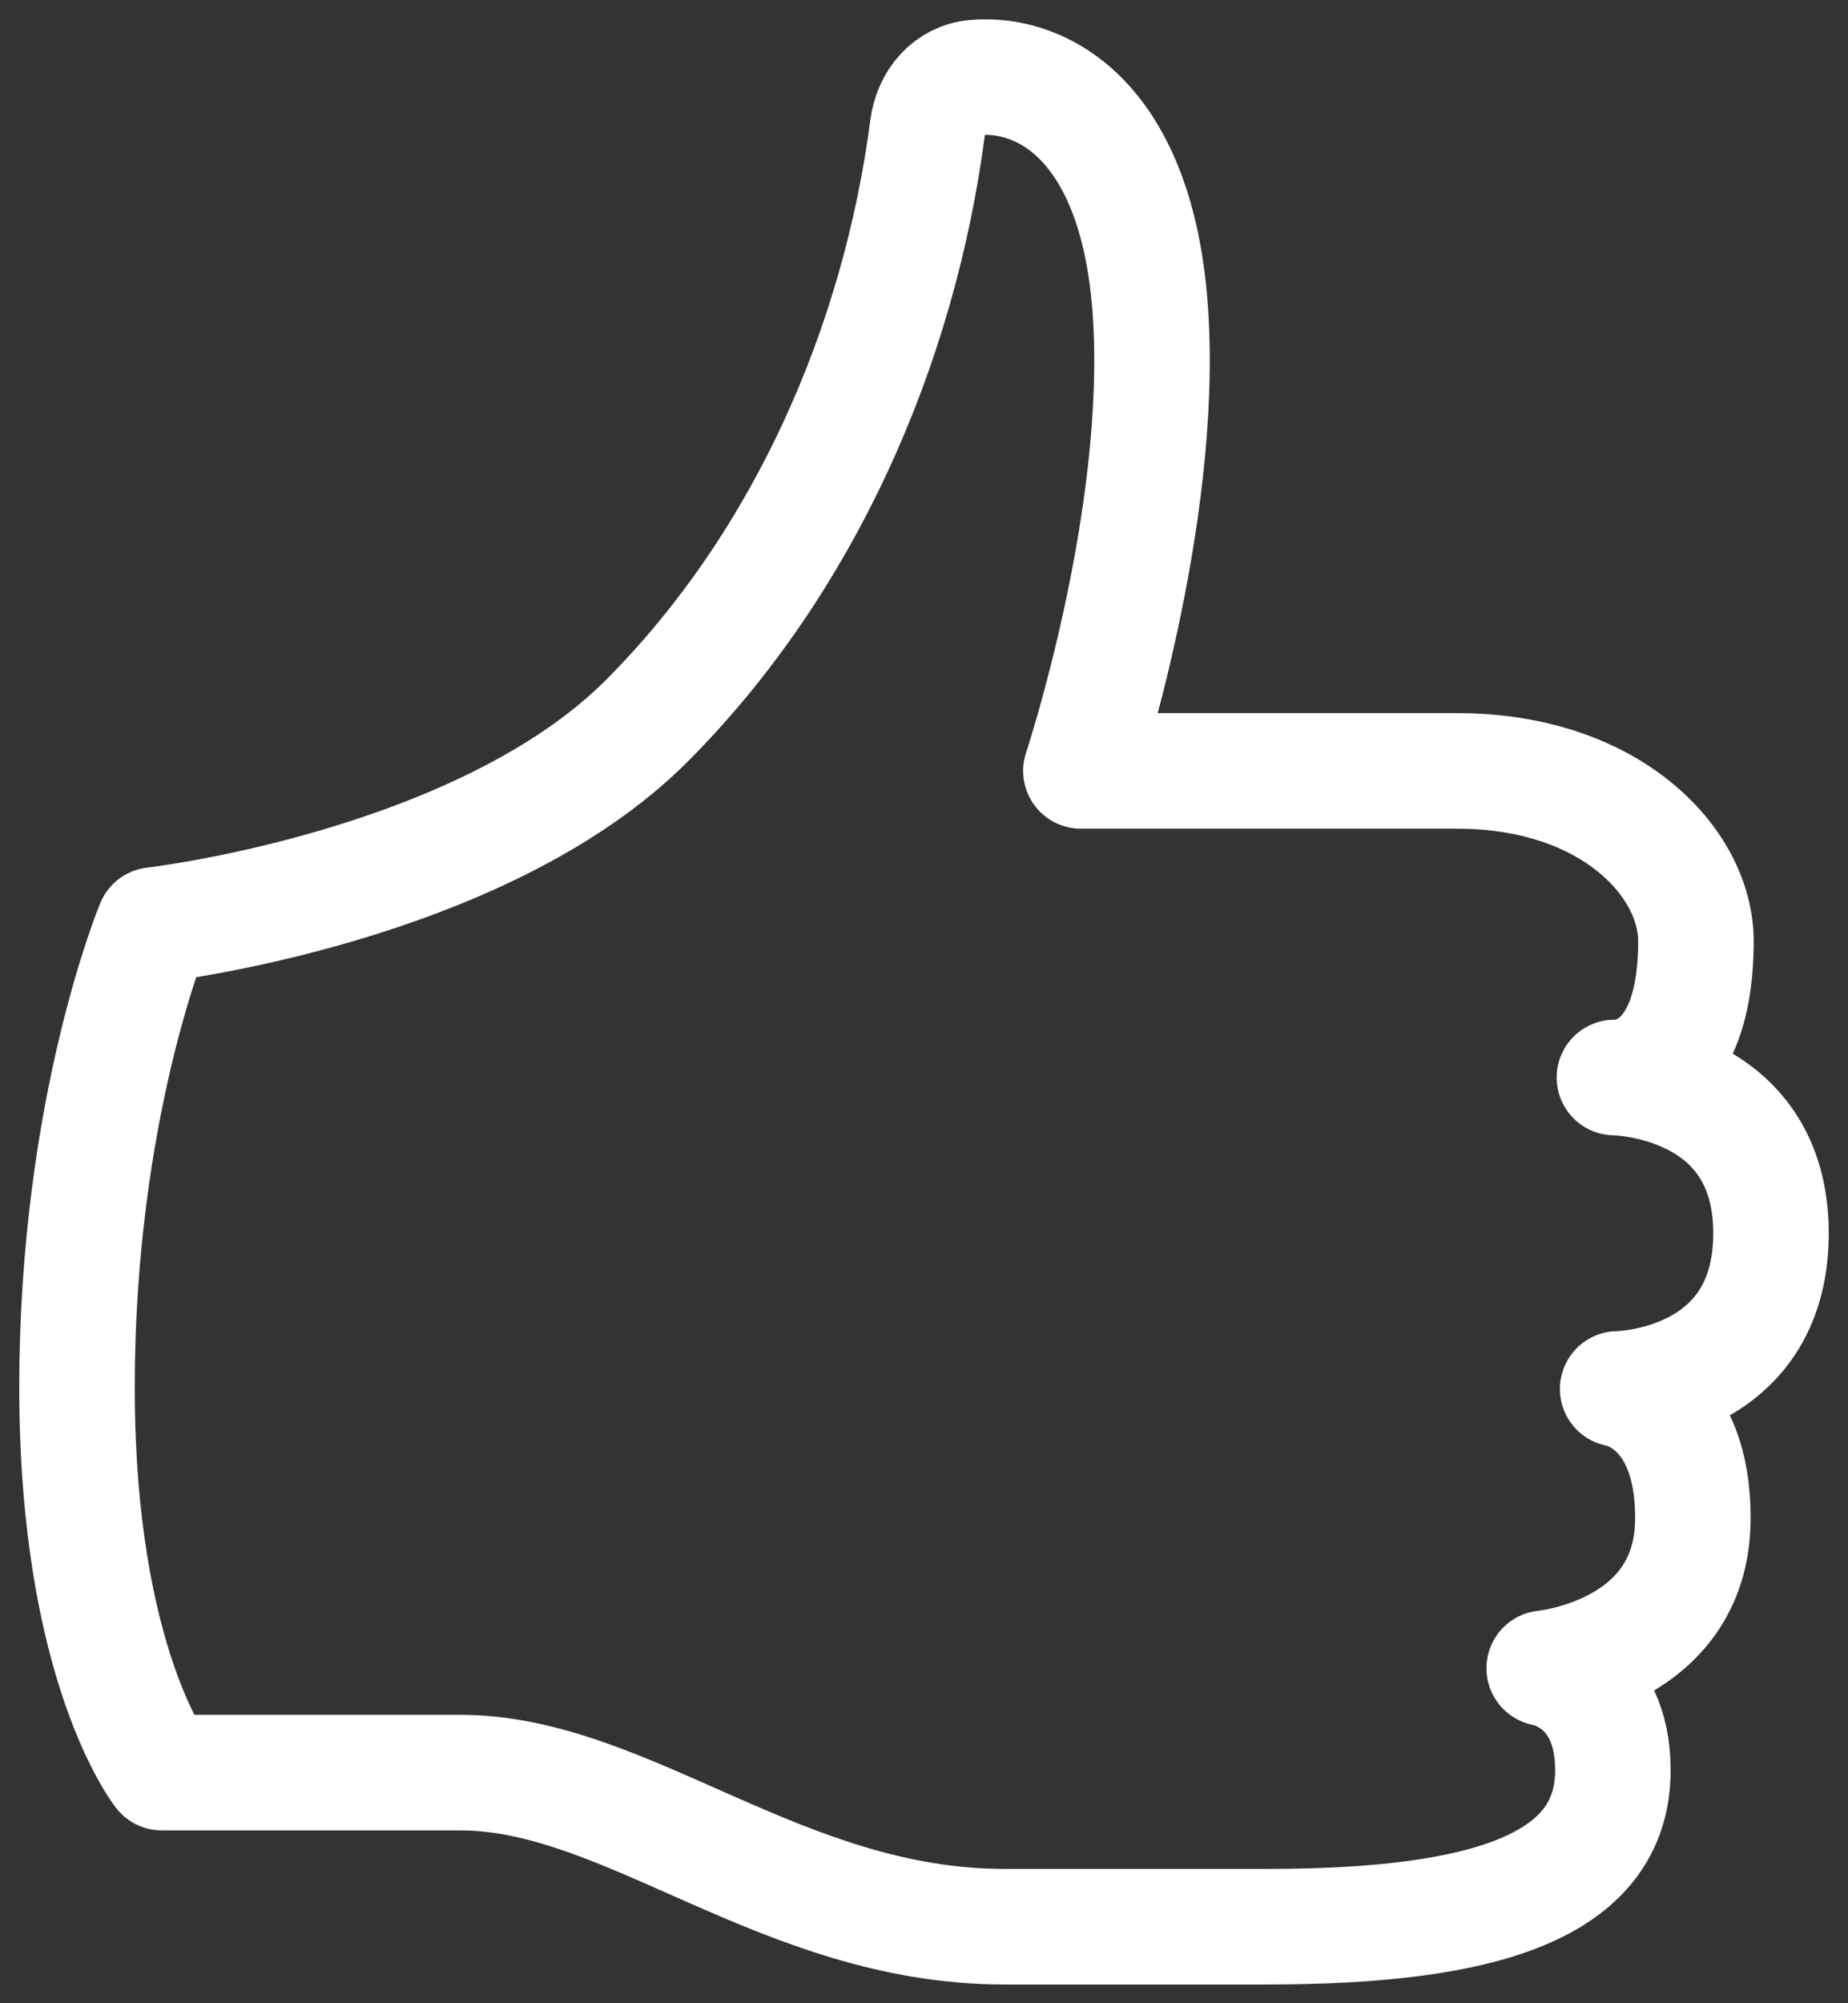 <svg width="48" height="52" viewBox="0 0 48 52" fill="none" xmlns="http://www.w3.org/2000/svg">
<rect x="0" y="0" width="48" height="52" fill="#333333" stroke="none"/>
<path d="M28.075 20.011C28.075 20.011 36.405 20.011 37.847 20.011C41.83 20.011 44.05 22.392 44.05 24.428C44.05 28.136 41.933 27.97 41.933 27.97C41.933 27.97 46 28.012 46 32.012C46 36.012 42.017 36.054 42.017 36.054C42.017 36.054 44.004 36.346 43.97 39.472C43.928 42.95 40.109 43.304 40.109 43.304C40.109 43.304 41.893 43.576 41.893 45.951C41.893 48.993 38.512 50.013 32.911 50.013C27.145 50.013 27.527 50.013 26.087 50.013C20.321 50.013 16.283 46.013 11.958 46.013C9.076 46.013 4.202 46.013 4.202 46.013C4.202 46.013 2 43.248 2 36.012C2 28.776 3.992 24.012 3.992 24.012C3.992 24.012 12.488 23.041 16.812 18.699C20.876 14.617 23.347 9.011 24.095 3.303C24.185 2.619 24.653 2.069 25.337 2.011C27.083 1.867 29.545 3.153 29.881 8.095C30.247 13.467 28.075 20.011 28.075 20.011Z" stroke="white" stroke-width="3" stroke-miterlimit="10" stroke-linecap="round" stroke-linejoin="round"/>
</svg>
